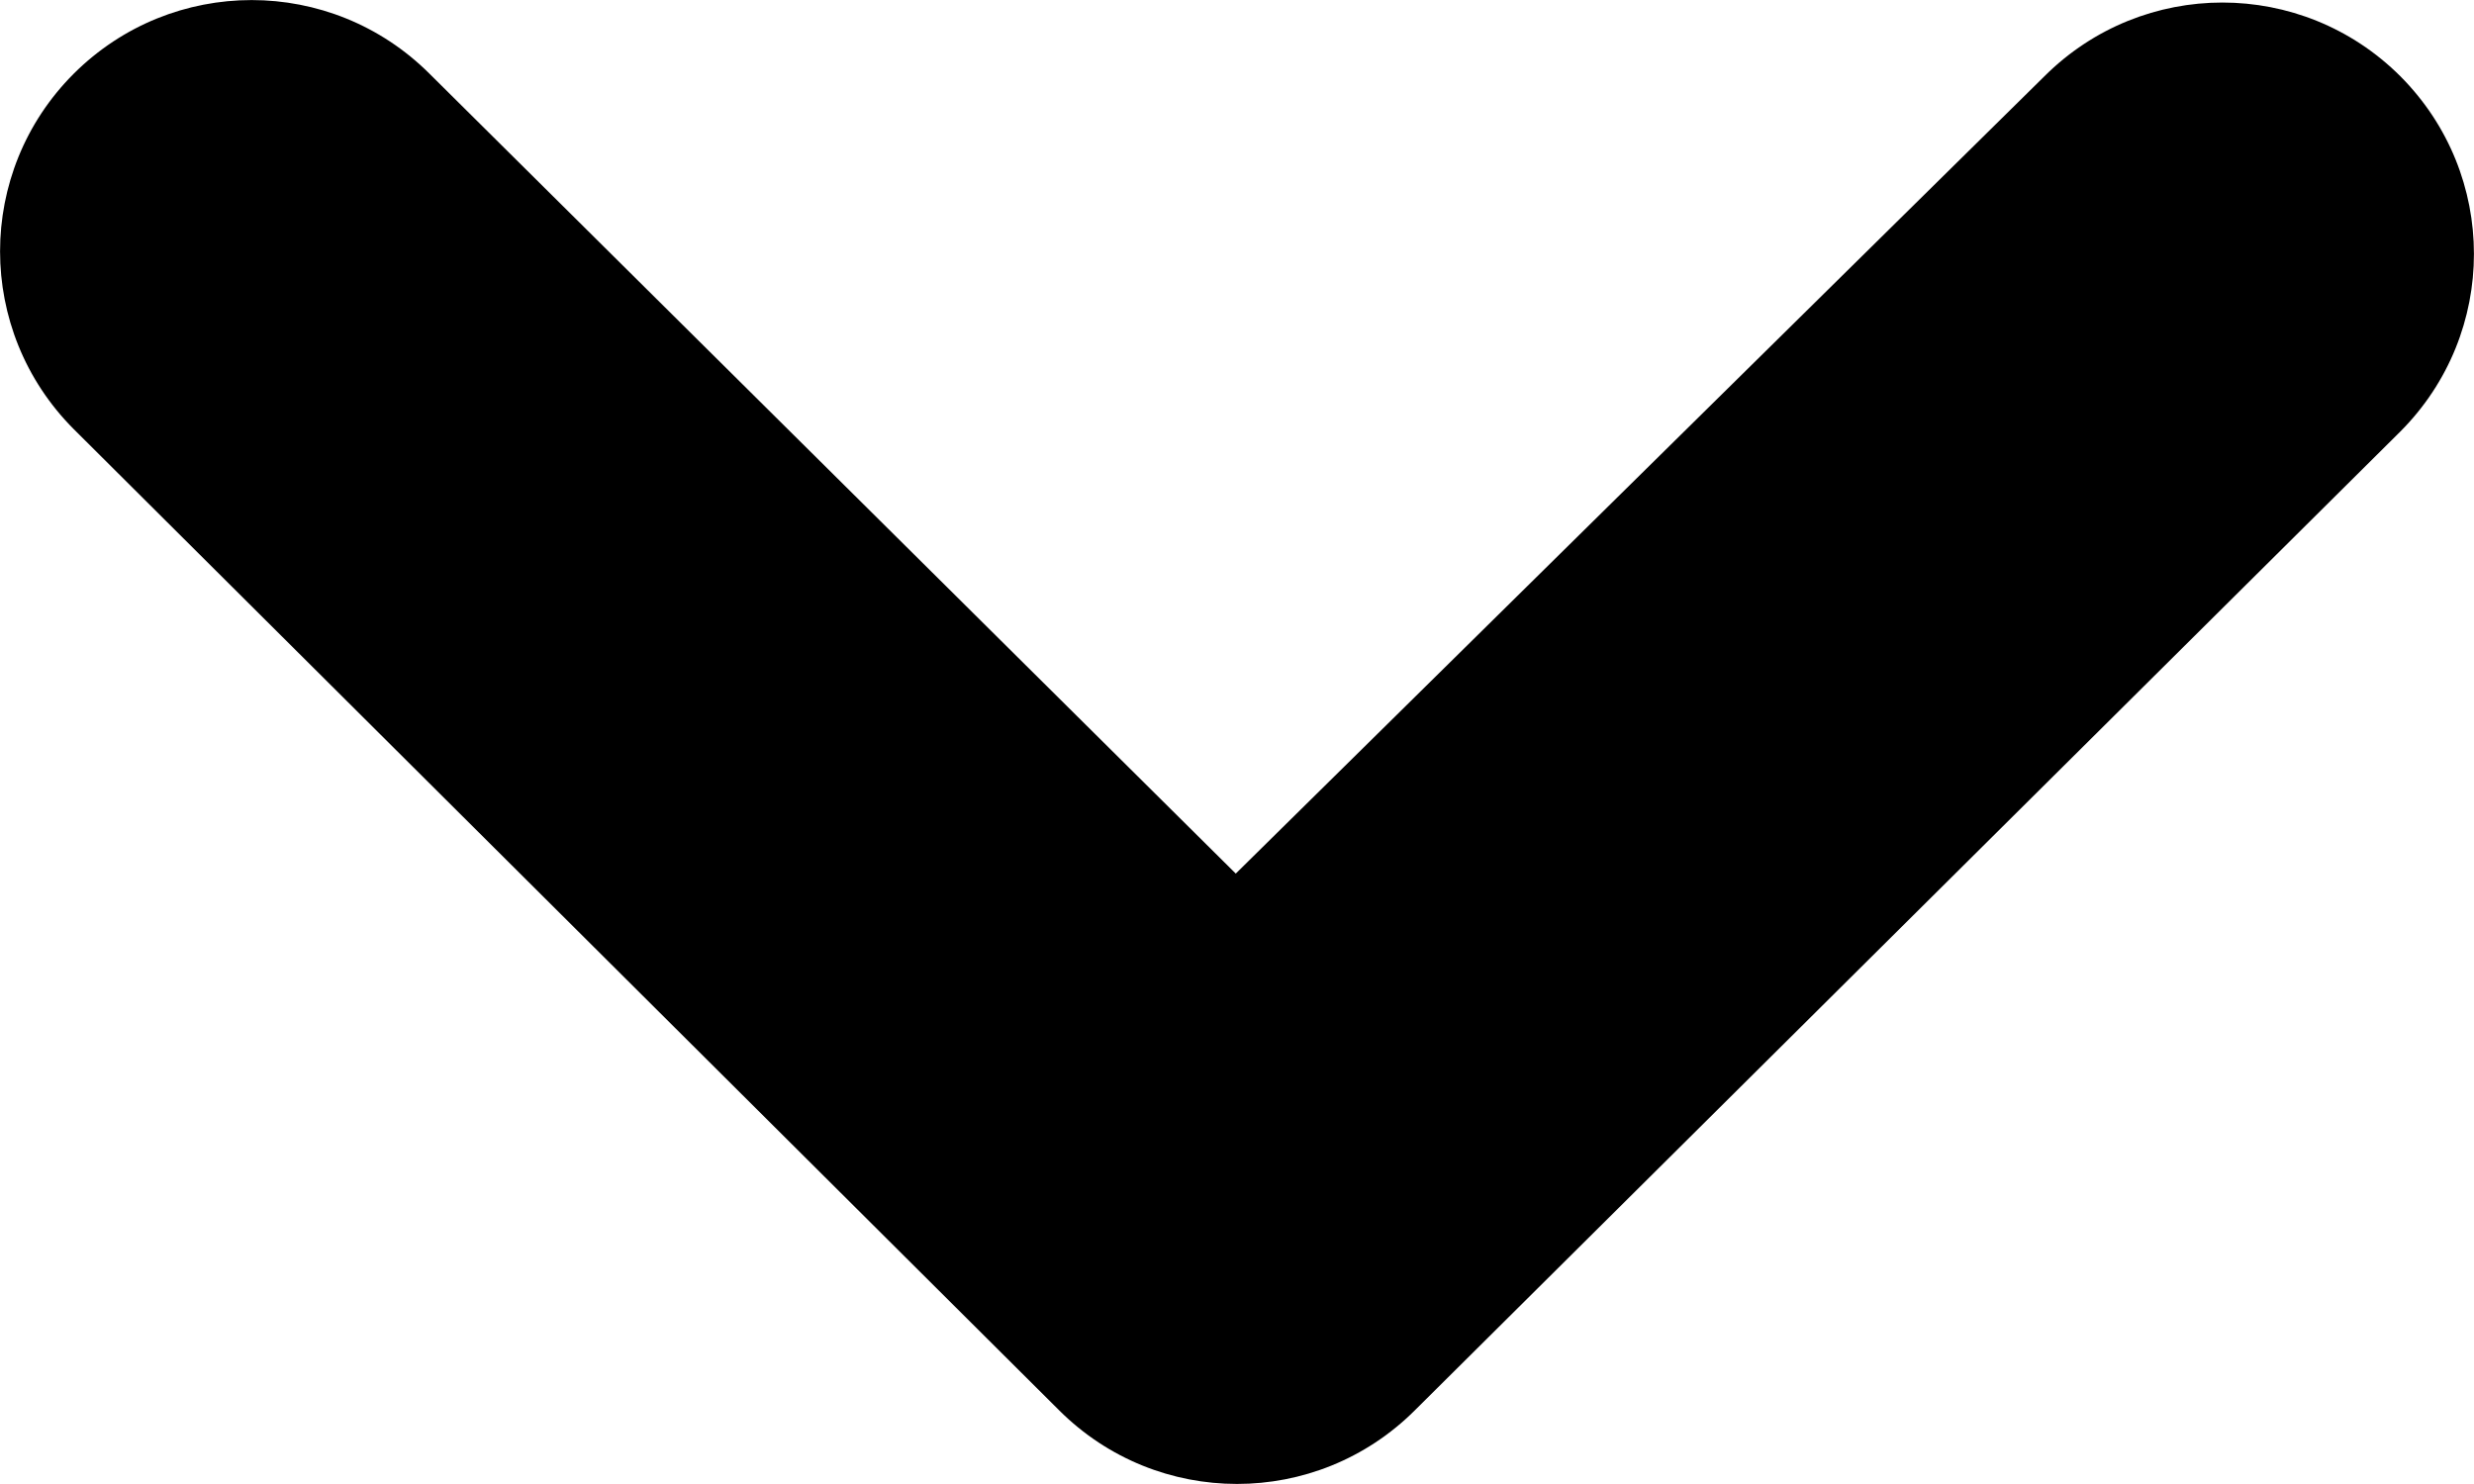  <svg
    width="10"
    height="6"
    viewBox="0 0 10 6"
    fill="none"
    xmlns="http://www.w3.org/2000/svg"
    color="currentColor"
    opacity="1"
    >
    <path
        fillRule="evenodd"
        clipRule="evenodd"
        d="M0.298 0.298C0.696 -0.099 1.338 -0.099 1.736 0.298L4.995 3.532L8.264 0.308C8.662 -0.089 9.304 -0.089 9.702 0.308C10.099 0.706 10.099 1.347 9.702 1.745L5.719 5.702C5.321 6.099 4.679 6.099 4.281 5.702L0.298 1.735C-0.099 1.337 -0.099 0.695 0.298 0.298Z"
        fill="currentColor"
        opacity="1"
    ></path>
</svg>